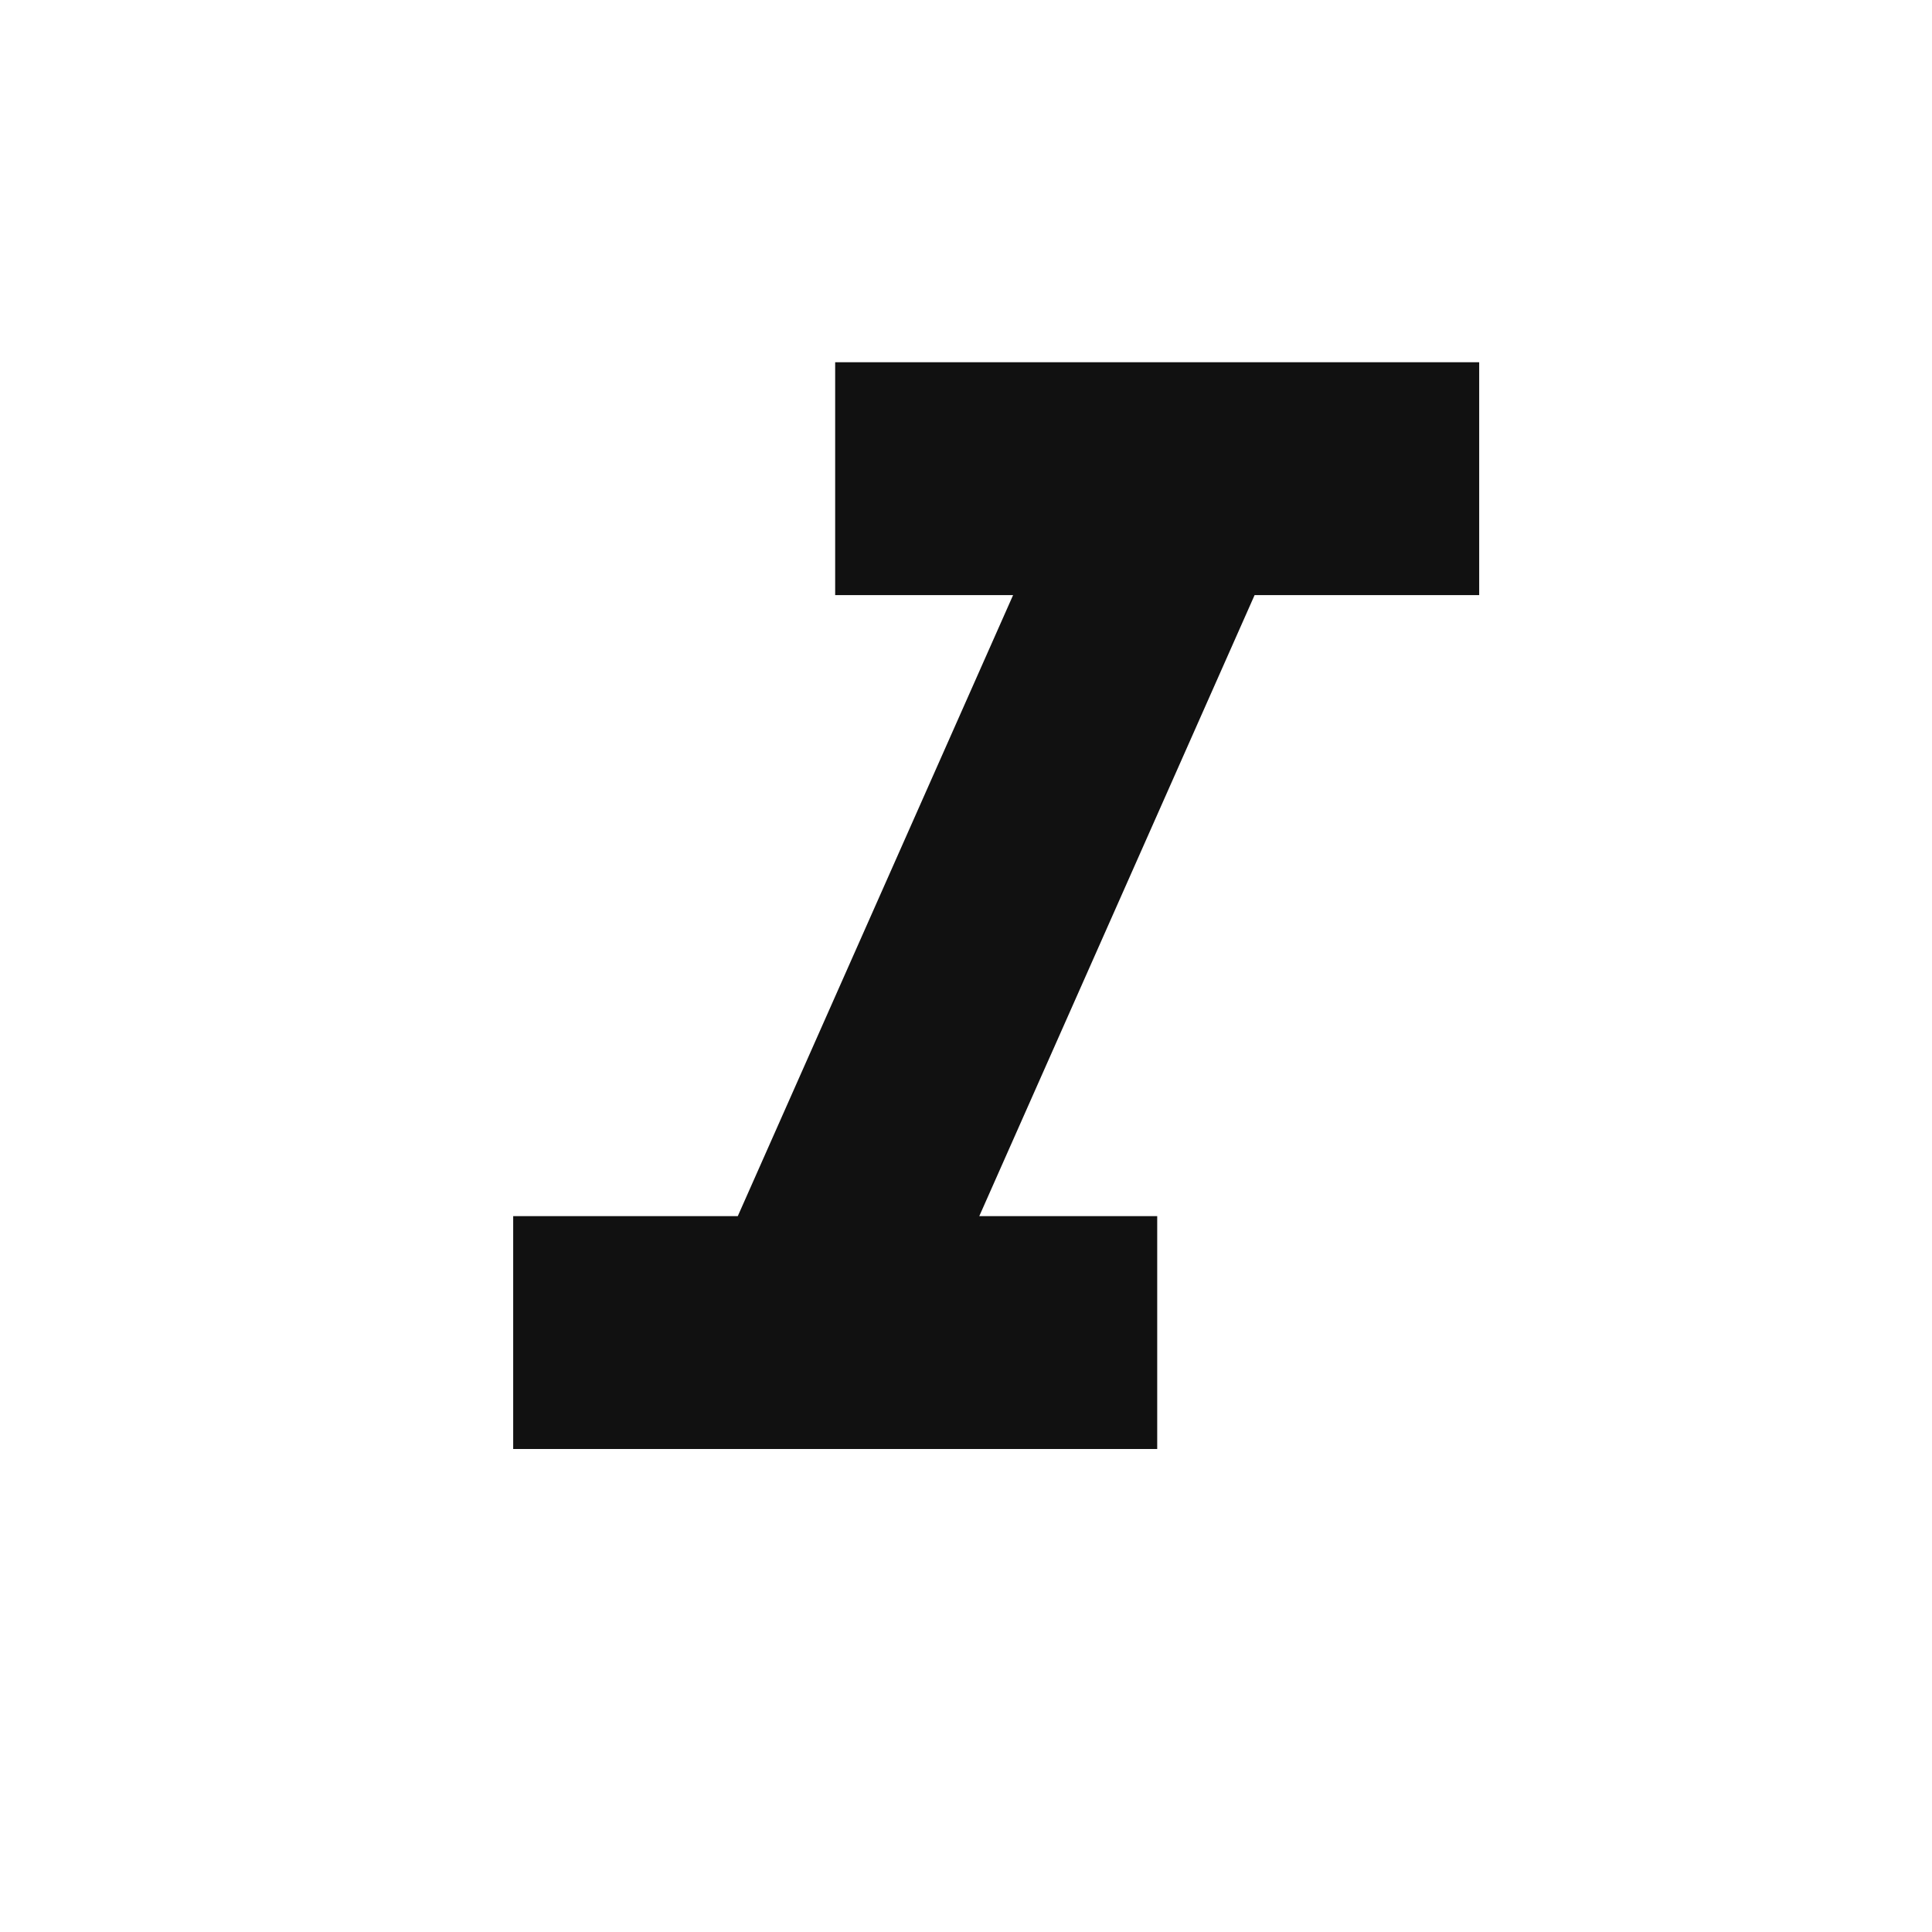 <svg width="32" height="32" viewBox="0 0 32 32" fill="none" xmlns="http://www.w3.org/2000/svg">
<path d="M13.833 6V9.857H16.78L12.22 20.143H8.5V24H19.167V20.143H16.22L20.78 9.857H24.5V6H13.833Z" fill="#111111"/>
</svg>
